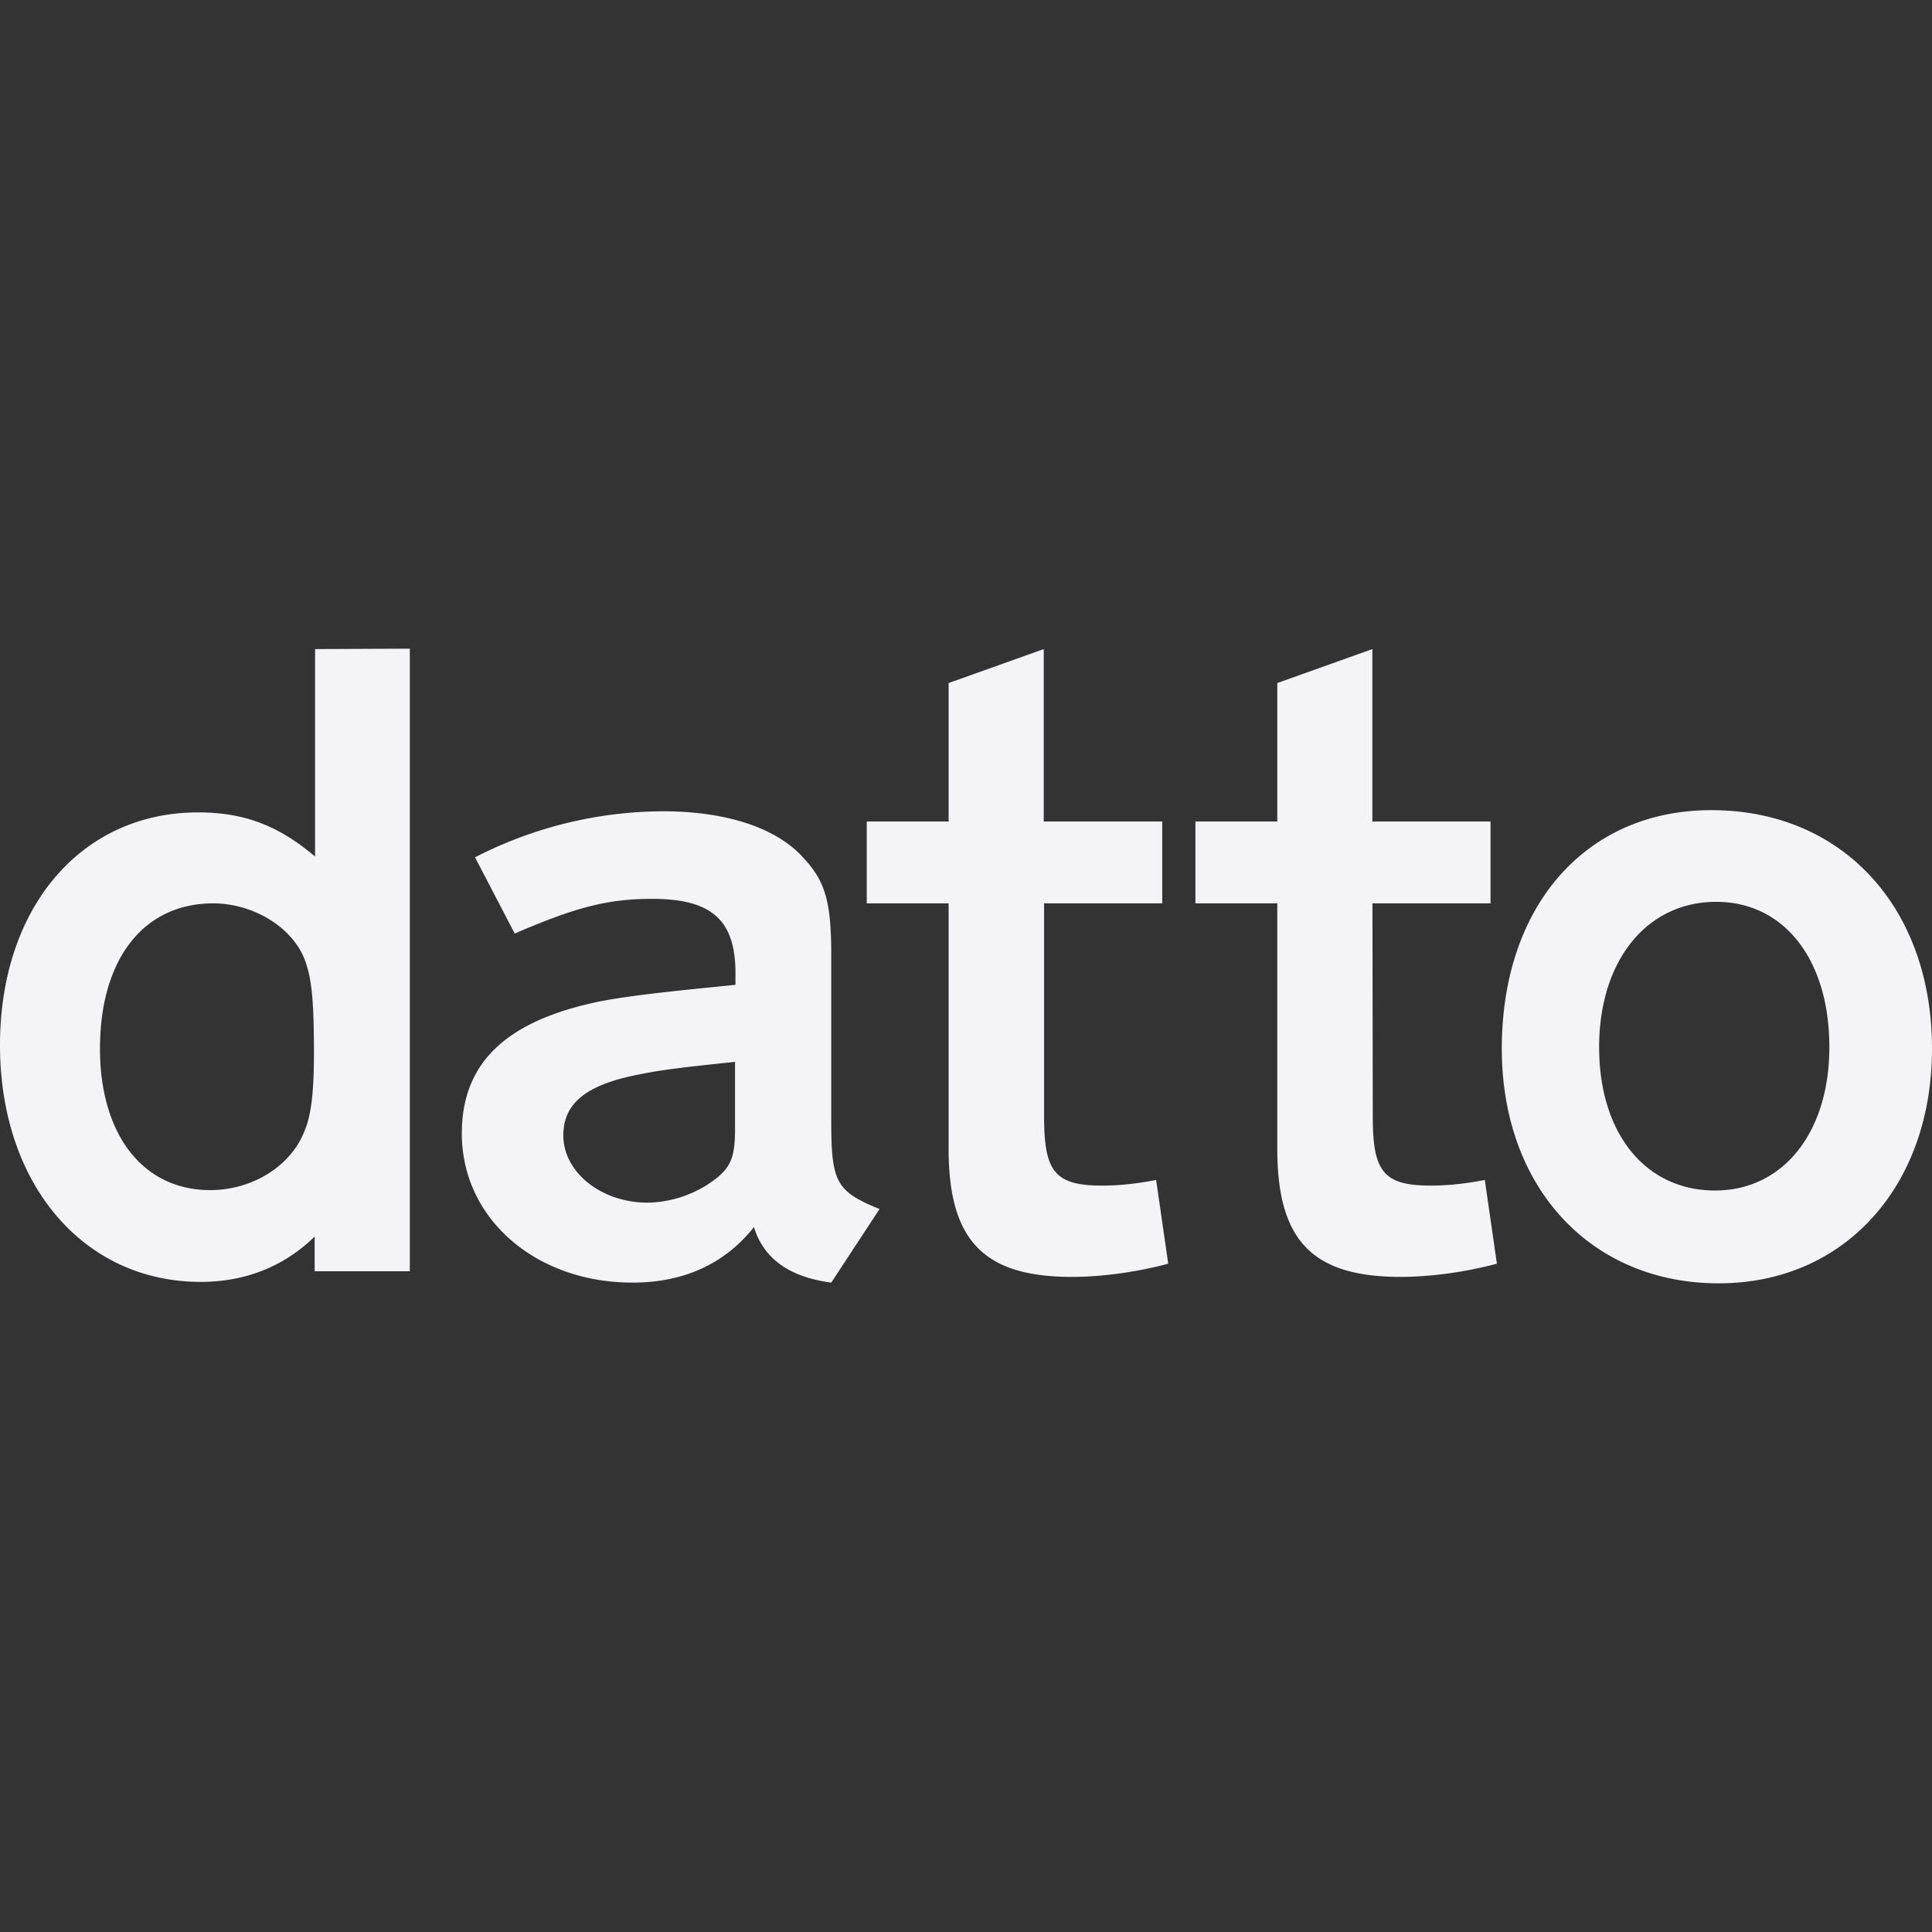 <svg fill="#f4f4f7" viewBox="0 0 24 24">
  <rect x="0" y="0" width="24" height="24" fill="#333333" stroke="none"/>
  <path d="M3.914 10.64c-.455-.384-.877-.548-1.453-.548C1.008 10.092 0 11.273 0 12.984c0 1.72 1.031 2.94 2.494 2.94.548 0 1.031-.188 1.415-.563v.431h1.182V8.058l-1.177.005v2.578zm-.131 3.408c-.164.432-.642.736-1.172.736-.835 0-1.369-.689-1.369-1.757 0-1.111.54-1.805 1.406-1.805.525 0 1.032.328 1.158.76.07.21.094.5.094 1.1 0 .474-.033.77-.117.966zm6.543-.126v-2.053c0-.666-.07-.924-.36-1.228-.338-.366-.961-.563-1.735-.563a5.14 5.14 0 0 0-2.33.572l.493.947c.782-.338 1.172-.431 1.71-.431.727 0 1.022.257 1.032.89v.178c-.947.094-1.266.132-1.64.197-1.196.235-1.759.76-1.759 1.65 0 1.055.915 1.852 2.12 1.852.641 0 1.148-.235 1.509-.69.117.385.43.62.96.69l.6-.914c-.543-.22-.6-.338-.6-1.097zm-1.195.103c0 .328-.047.455-.21.595a1.43 1.43 0 0 1-.877.32c-.572 0-1.046-.376-1.046-.835 0-.375.249-.596.797-.727.366-.084.666-.117 1.336-.187v.834zm5.231.633.15 1.04c-.384.103-.82.164-1.195.164-1.101 0-1.533-.454-1.533-1.593v-3.047h-1.017v-1.017h1.017v-1.72l1.182-.422v2.142h1.472v1.017H12.97v2.653c0 .69.141.853.727.853.197 0 .422-.023.666-.07zm4.083 0 .15 1.04c-.384.103-.82.164-1.195.164-1.102 0-1.533-.454-1.533-1.593v-3.047H14.85v-1.017h1.017v-1.72l1.181-.422v2.142h1.468v1.017h-1.467l.004 2.653c0 .69.14.853.727.853.197 0 .422-.023.665-.07zm2.813-4.594c-1.556 0-2.602 1.186-2.602 2.963 0 1.72 1.102 2.915 2.695 2.915 1.561 0 2.649-1.205 2.649-2.915 0-1.754-1.111-2.963-2.742-2.963zm.047 4.725c-.867 0-1.44-.712-1.44-1.781s.587-1.805 1.454-1.805c.844 0 1.406.717 1.406 1.805 0 1.064-.577 1.781-1.42 1.781z"/>
</svg>
